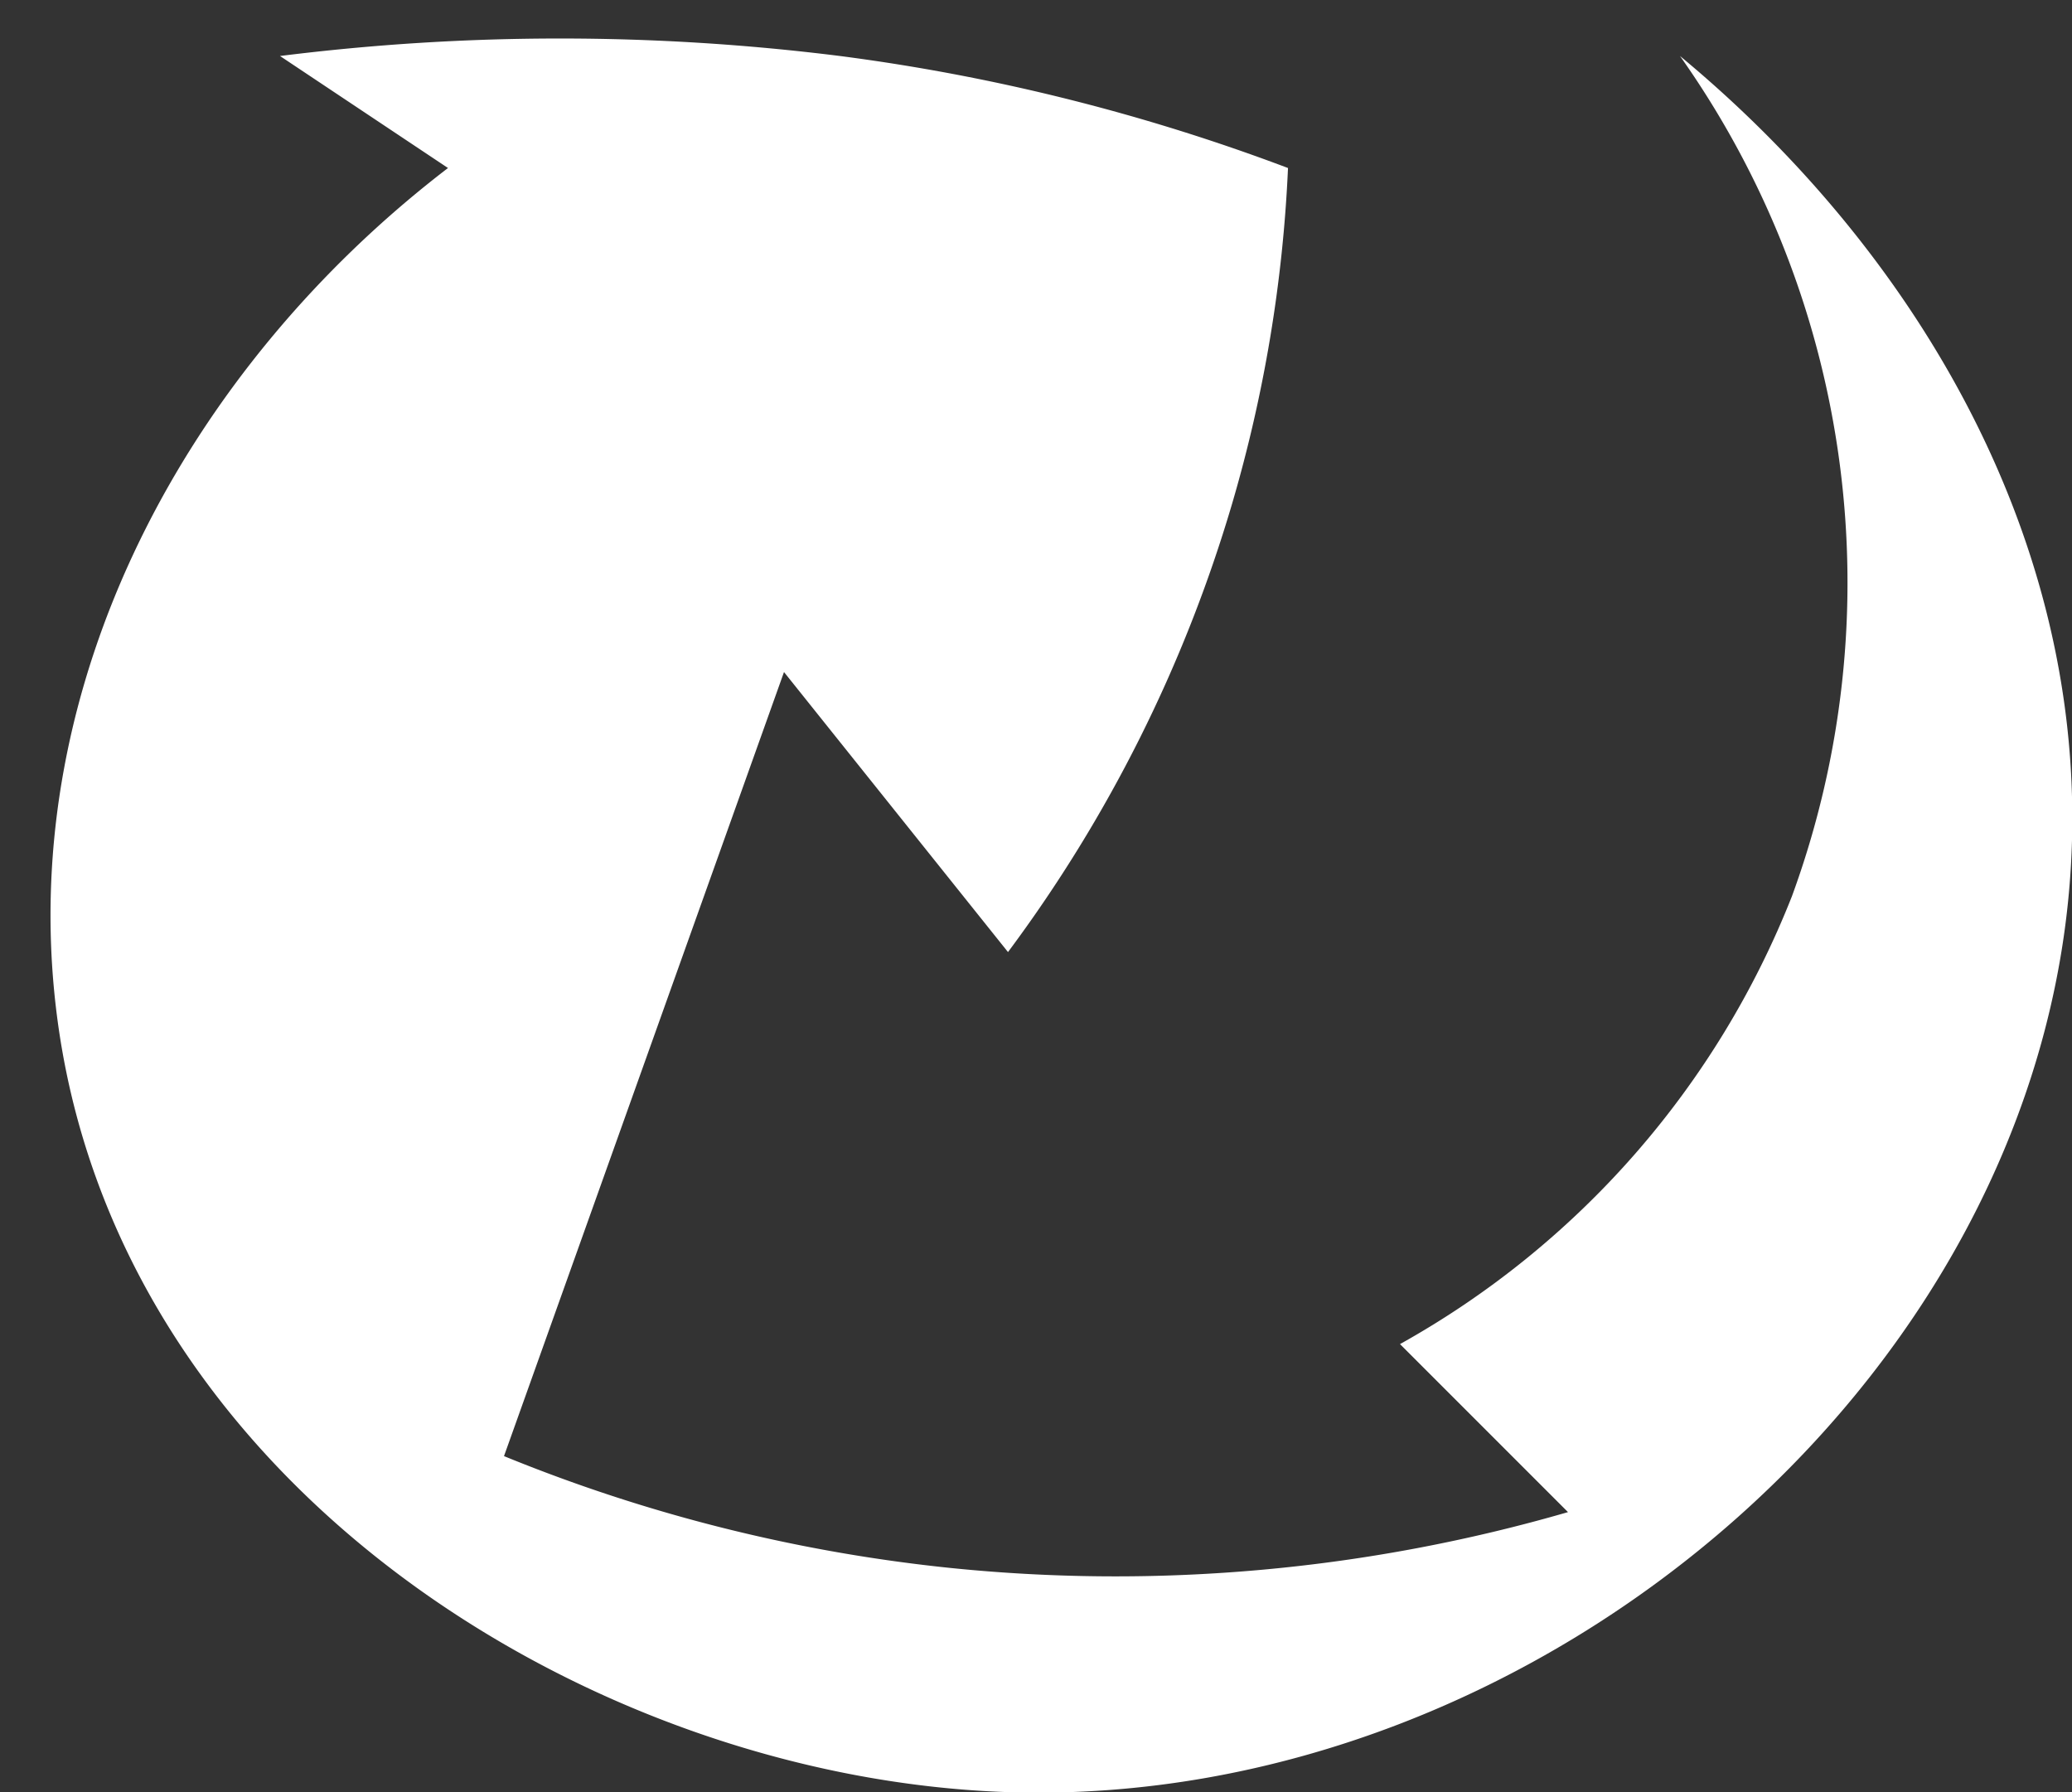<svg xmlns="http://www.w3.org/2000/svg" width="37" height="32" viewBox="0 0 37 32">
  <rect x="0" y="0" width="37" height="32" fill="#333333" stroke="none"/>
<defs>
    <style>
      .cls-1 {
        fill: #fff;
        fill-rule: evenodd;
      }
    </style>
  </defs>
  <path id="Фигура_1_копия" data-name="Фигура 1 копия" class="cls-1" d="M14,12l4,5a25.4,25.4,0,0,0,4-8,25.236,25.236,0,0,0,1-6,35.633,35.633,0,0,0-8-2A40.158,40.158,0,0,0,5,1L8,3C3.317,6.588.312,12.206,1,18c1,8.453,9.525,13.754,17,14,9.568,0.314,18.753-7.652,19-17,0.146-5.526-2.836-10.551-7-14a16.284,16.284,0,0,1,2,15,15.777,15.777,0,0,1-7,8l3,3a29.02,29.02,0,0,1-11,1,28.9,28.9,0,0,1-8-2Z"/>
</svg>
